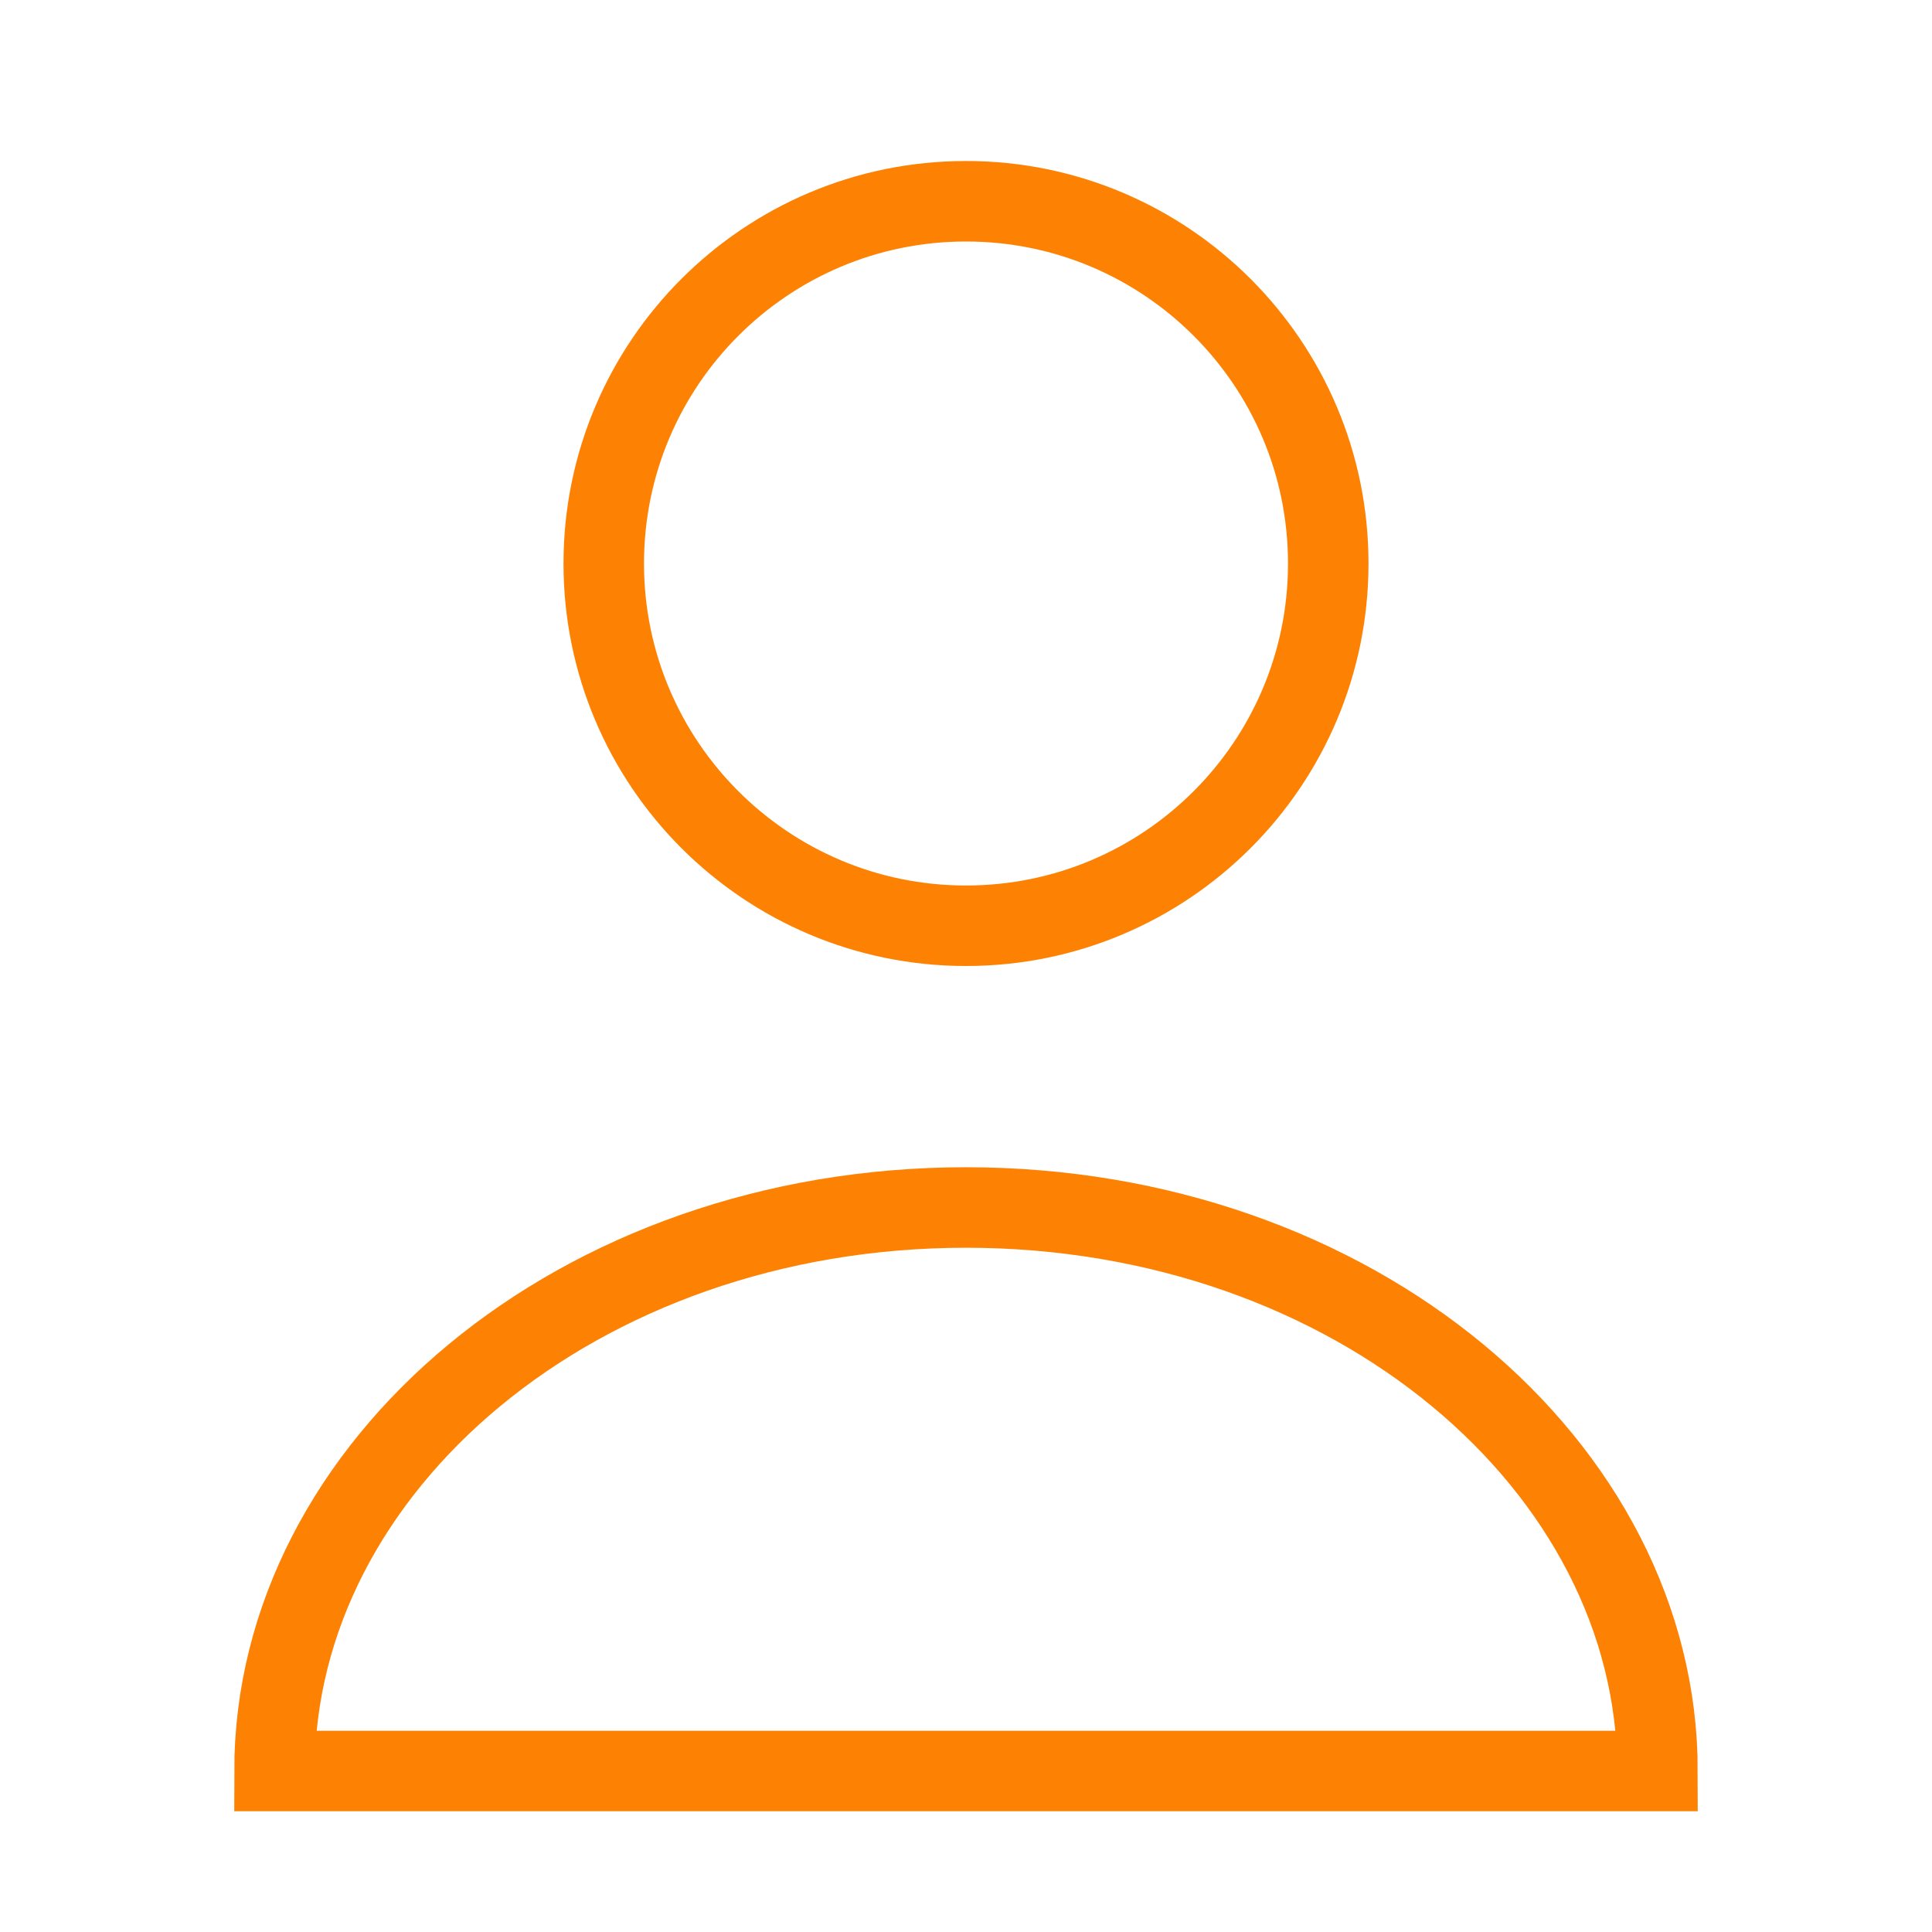 <svg width="24" height="24" viewBox="0 0 24 24" fill="none" xmlns="http://www.w3.org/2000/svg">
<path d="M16.5 7C16.5 9.485 14.485 11.5 12 11.5C9.515 11.5 7.5 9.485 7.5 7C7.5 4.515 9.515 2.5 12 2.5C14.485 2.5 16.5 4.515 16.5 7Z" stroke="#FD8204"/>
<path d="M3.41 22C3.41 18.222 7.172 15 12 15C16.828 15 20.59 18.222 20.59 22H3.41Z" stroke="#FD8204"/>
</svg>
